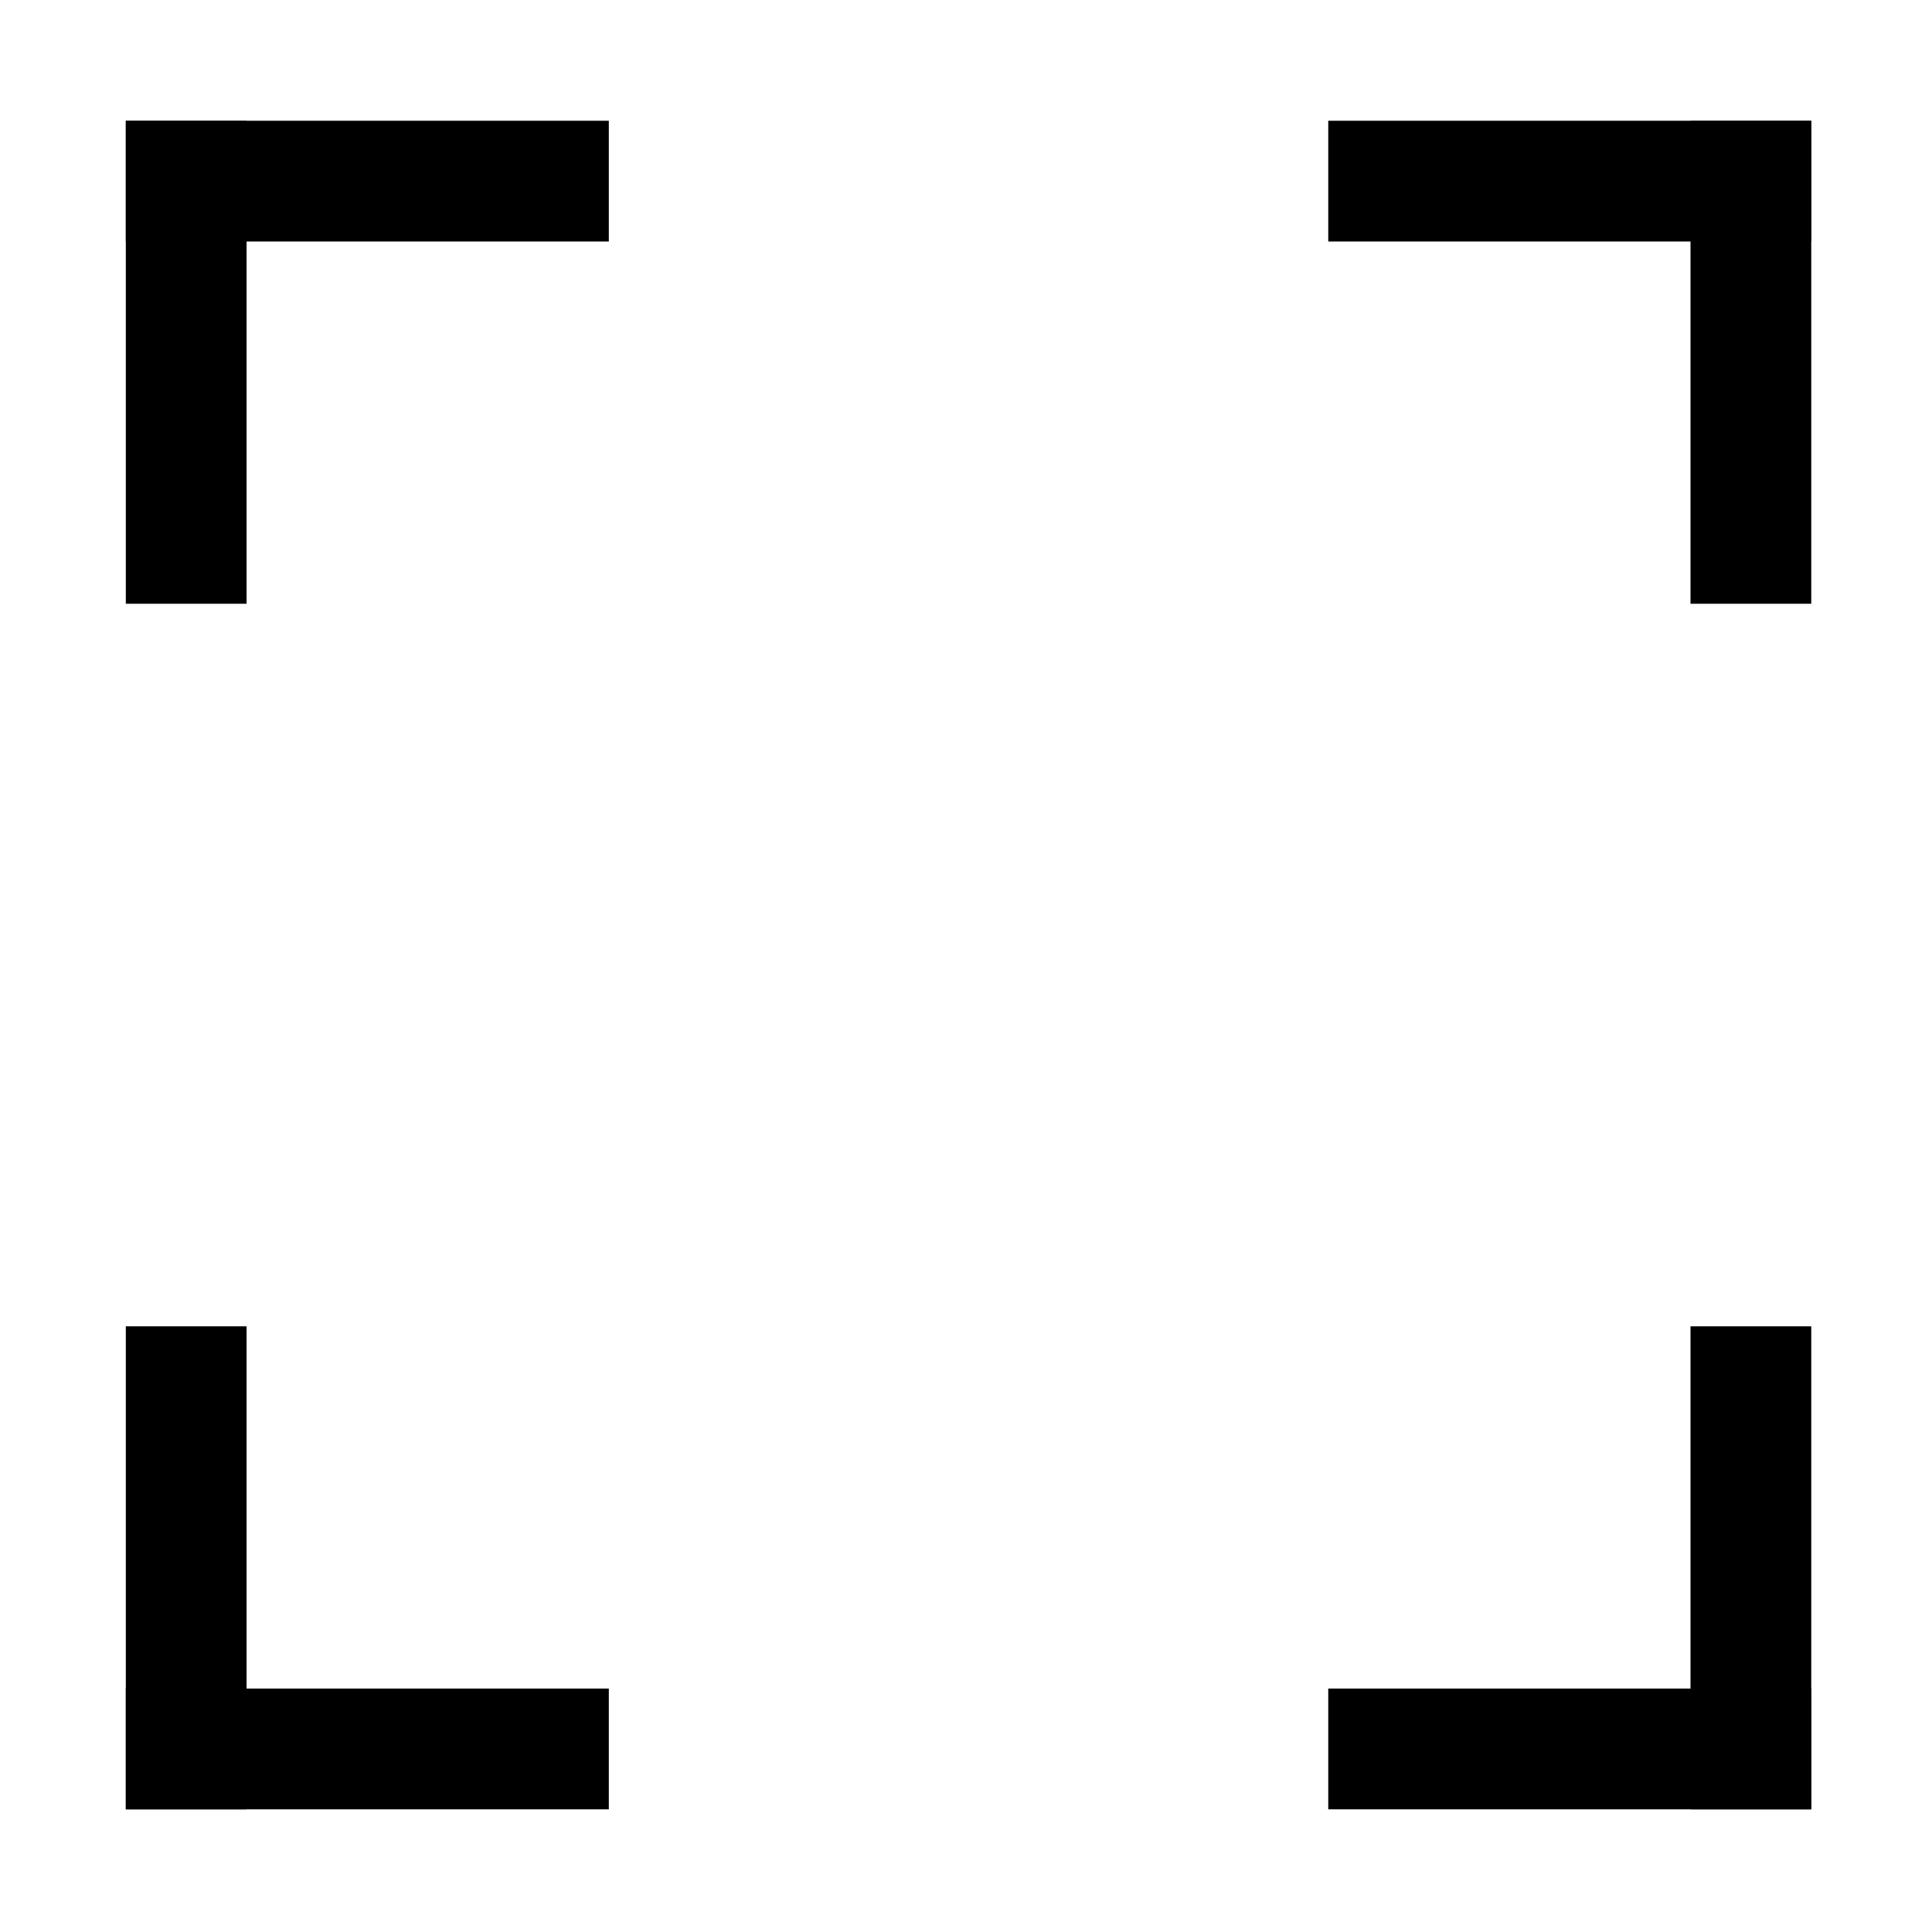 <?xml version="1.0" standalone="no"?><!DOCTYPE svg PUBLIC "-//W3C//DTD SVG 1.1//EN" "http://www.w3.org/Graphics/SVG/1.1/DTD/svg11.dtd"><svg t="1568084036635" class="icon" viewBox="0 0 1024 1024" version="1.1" xmlns="http://www.w3.org/2000/svg" p-id="1984" xmlns:xlink="http://www.w3.org/1999/xlink" width="200" height="200"><defs><style type="text/css"></style></defs><path d="M704 64h256v64h-256z" p-id="1985"></path><path d="M896 64h64v256h-64zM66.688 64h64v256h-64z" p-id="1986"></path><path d="M66.688 64h256v64h-256zM66.688 894.976h256v64h-256z" p-id="1987"></path><path d="M66.688 702.976h64v256h-64zM896 702.976h64v256h-64z" p-id="1988"></path><path d="M704 894.976h256v64h-256z" p-id="1989"></path></svg>